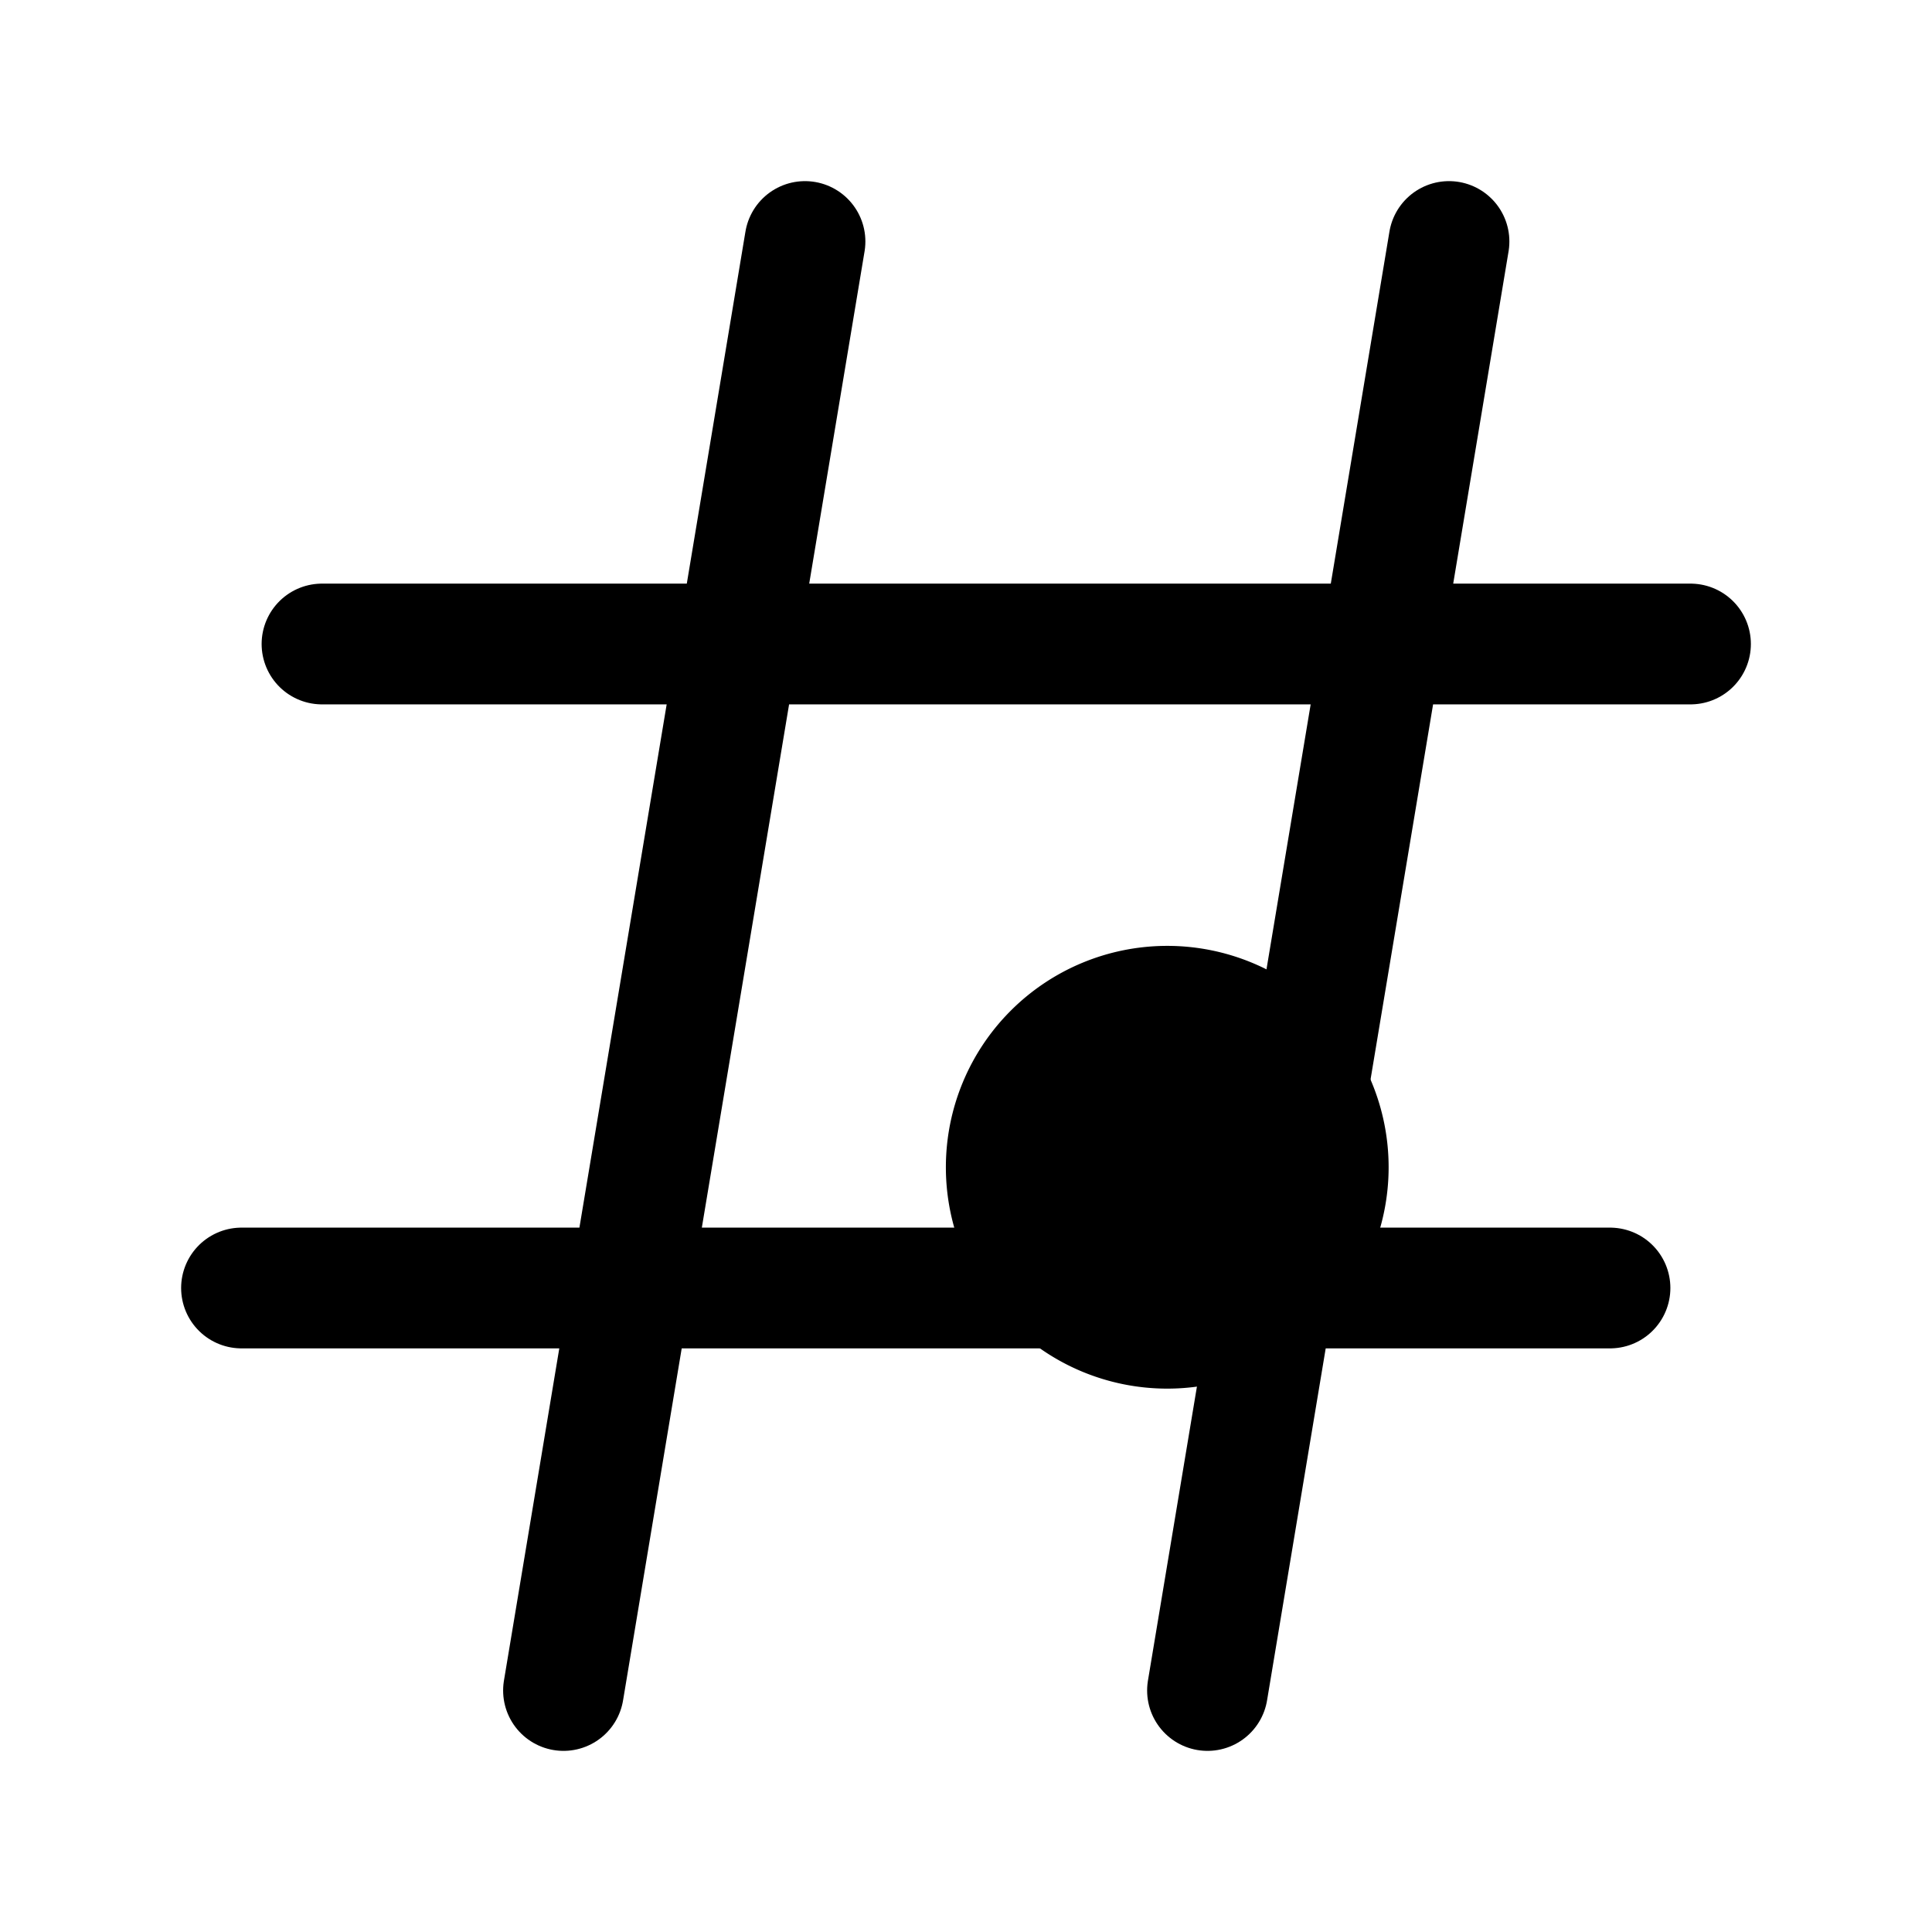 <svg xmlns="http://www.w3.org/2000/svg" fill="none" viewBox="0 0 24 24" stroke-width="1.5" stroke="currentColor" aria-hidden="true" data-slot="icon">
  <path fill="color(display-p3 .769 .894 .337)" d="M16.5 14.5a2 2 0 1 1-4 0 2 2 0 0 1 4 0"/>
  <path stroke-linecap="round" stroke-linejoin="round" d="M4 8h5.167m0 0L10 3m-.833 5-1.334 8m1.334-8h8m0 0H21m-3.833 0L18 3m-.833 5-1.334 8m0 0H20m-4.167 0L15 21m.833-5h-8m0 0H3m4.833 0L7 21"/>
</svg>
